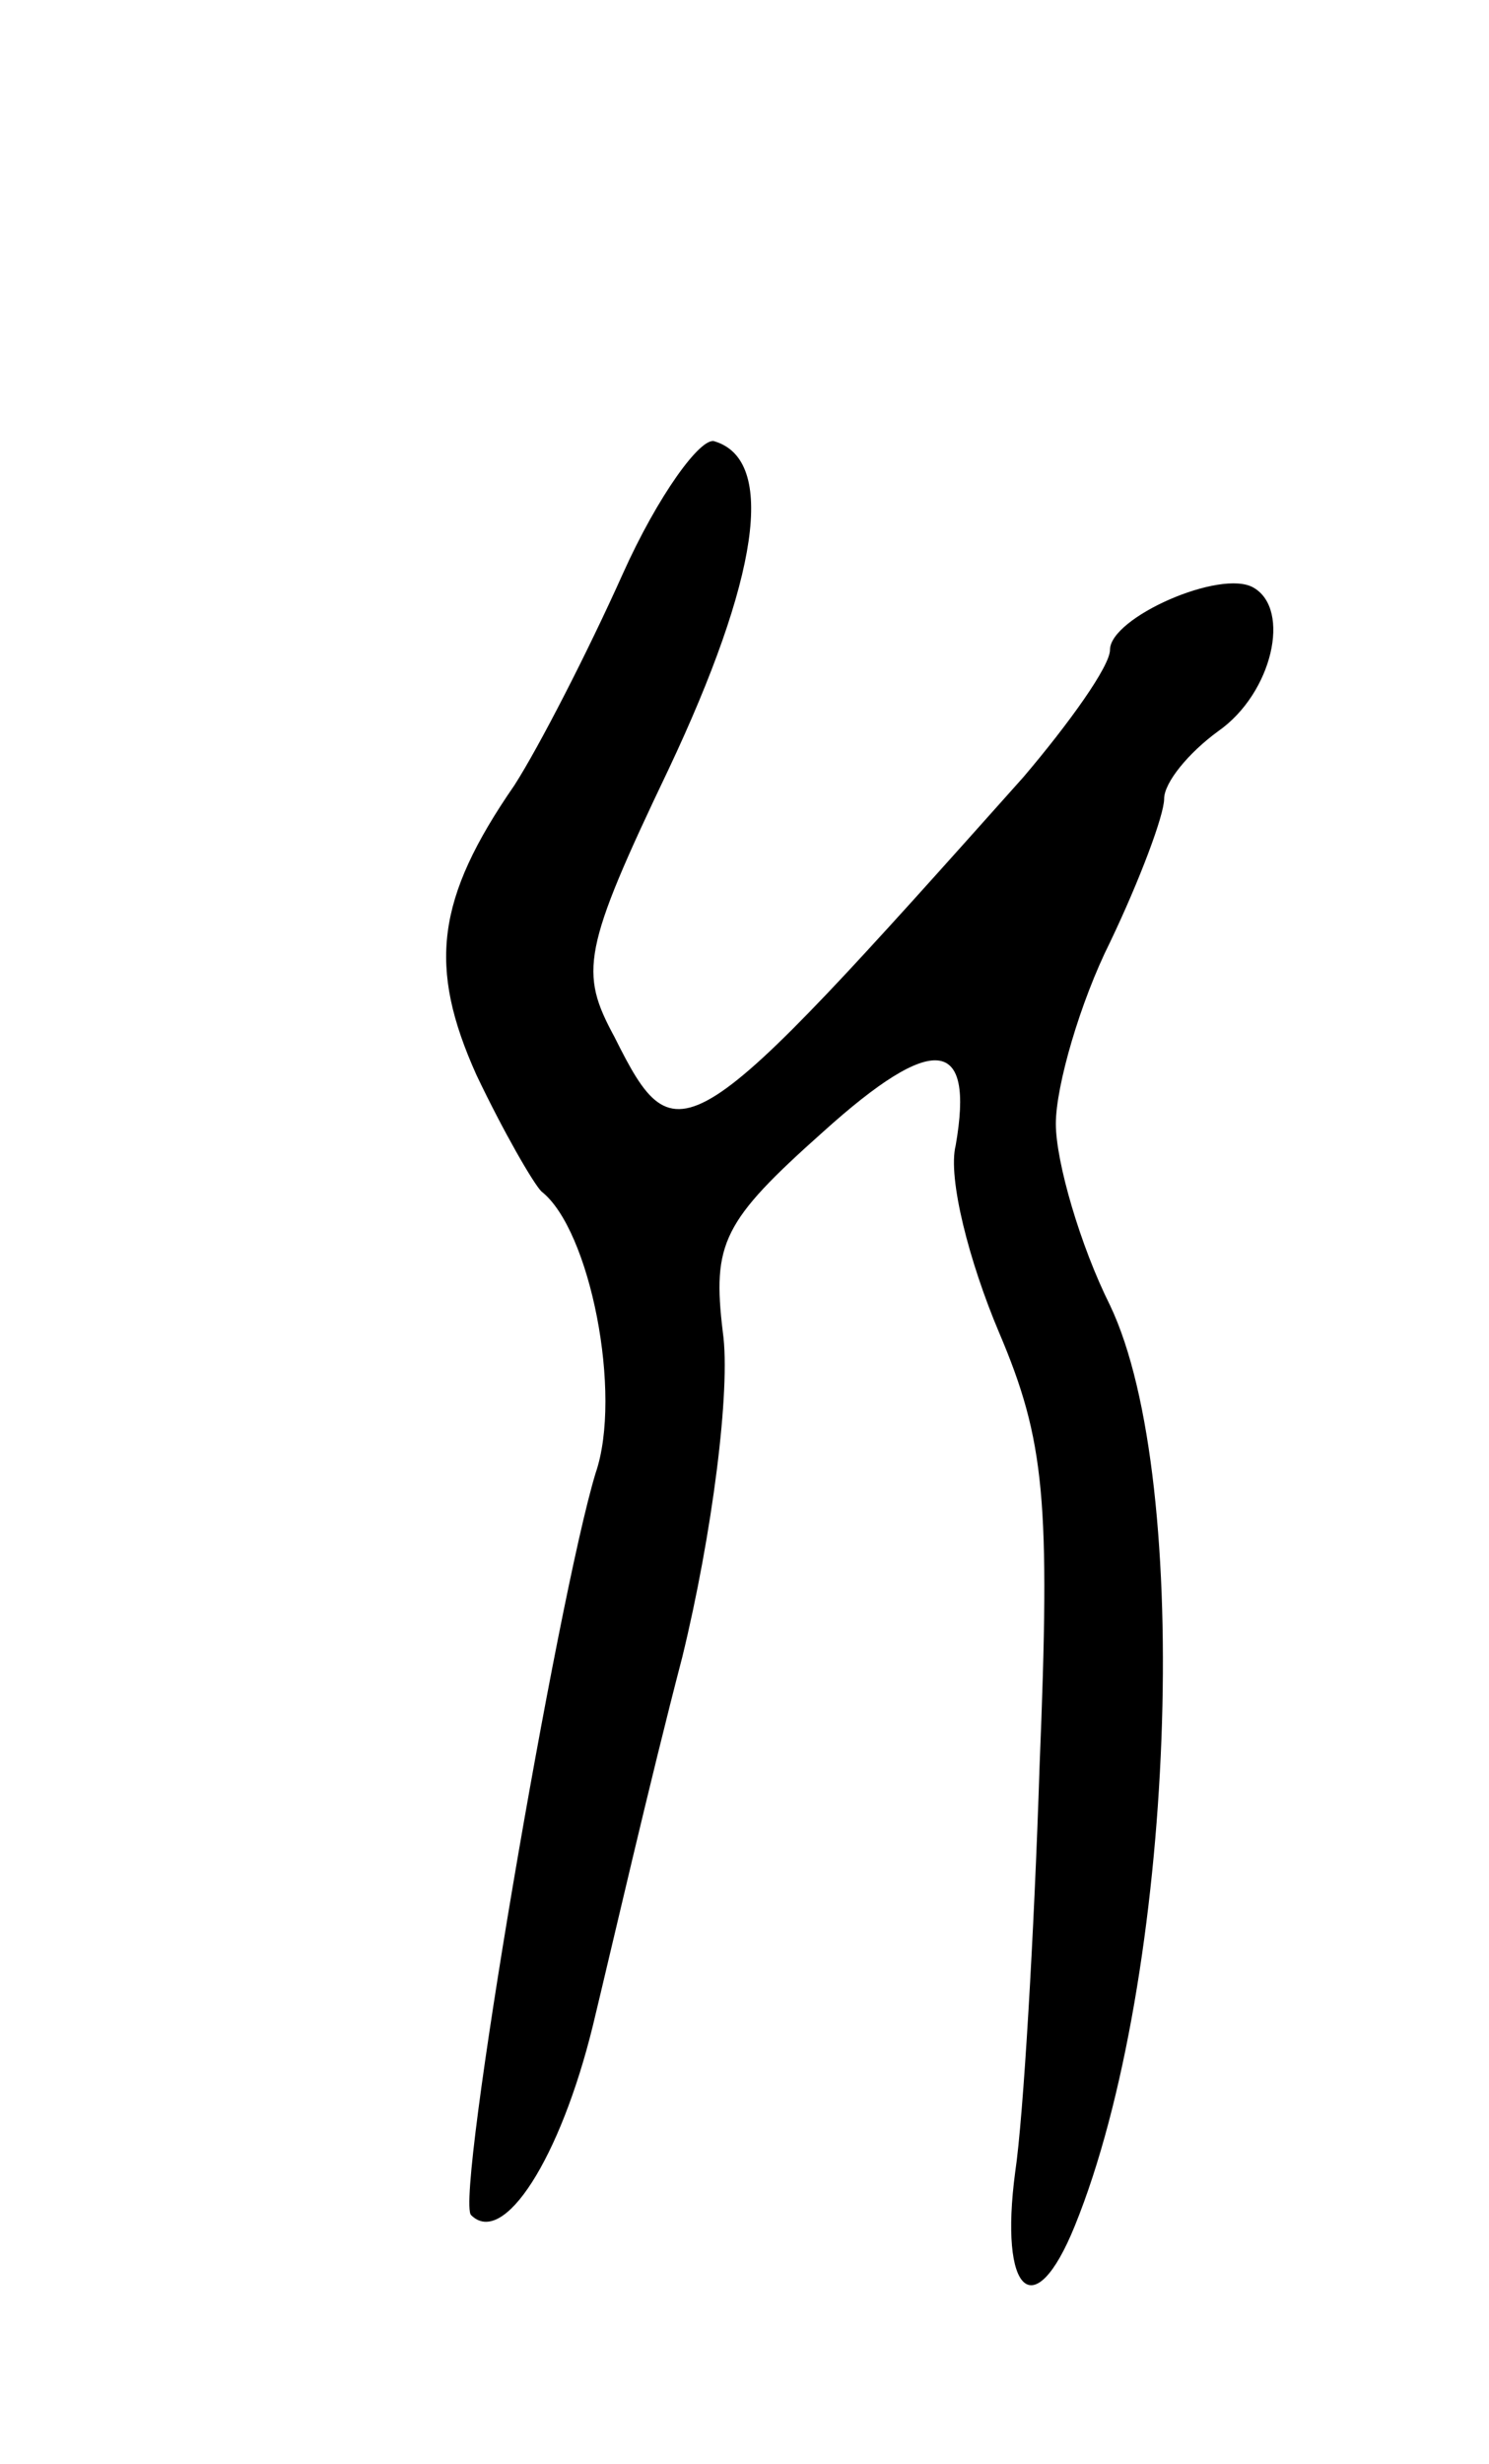 <svg version="1.0" xmlns="http://www.w3.org/2000/svg"
 width="55pt" height="91pt" viewBox="0 0 55 91"
 preserveAspectRatio="xMidYMid meet">
<g transform="translate(0,91) scale(0.1,-0.1)"
fill="#000000" stroke="none">
<path d="M230 698 c-13 -29 -31 -64 -40 -78 -29 -42 -32 -67 -14 -107 10 -21
21 -40 24 -43 18 -14 30 -75 20 -104 -14 -46 -52 -268 -46 -274 12 -12 33 21
45 70 7 29 21 90 33 136 11 45 18 99 15 120 -4 33 0 41 37 74 41 37 56 35 49
-5 -3 -12 5 -43 16 -69 17 -40 19 -62 15 -160 -2 -62 -6 -130 -9 -150 -6 -45
7 -57 22 -20 37 91 44 275 13 340 -11 22 -20 53 -20 67 0 14 9 45 20 67 11 23
20 47 20 53 0 6 9 17 20 25 20 14 27 45 13 53 -12 7 -53 -11 -53 -23 0 -6 -15
-27 -32 -47 -124 -139 -128 -142 -151 -96 -13 24 -12 32 20 99 33 70 40 114
17 121 -5 2 -21 -20 -34 -49z"/>
</g>
</svg>
